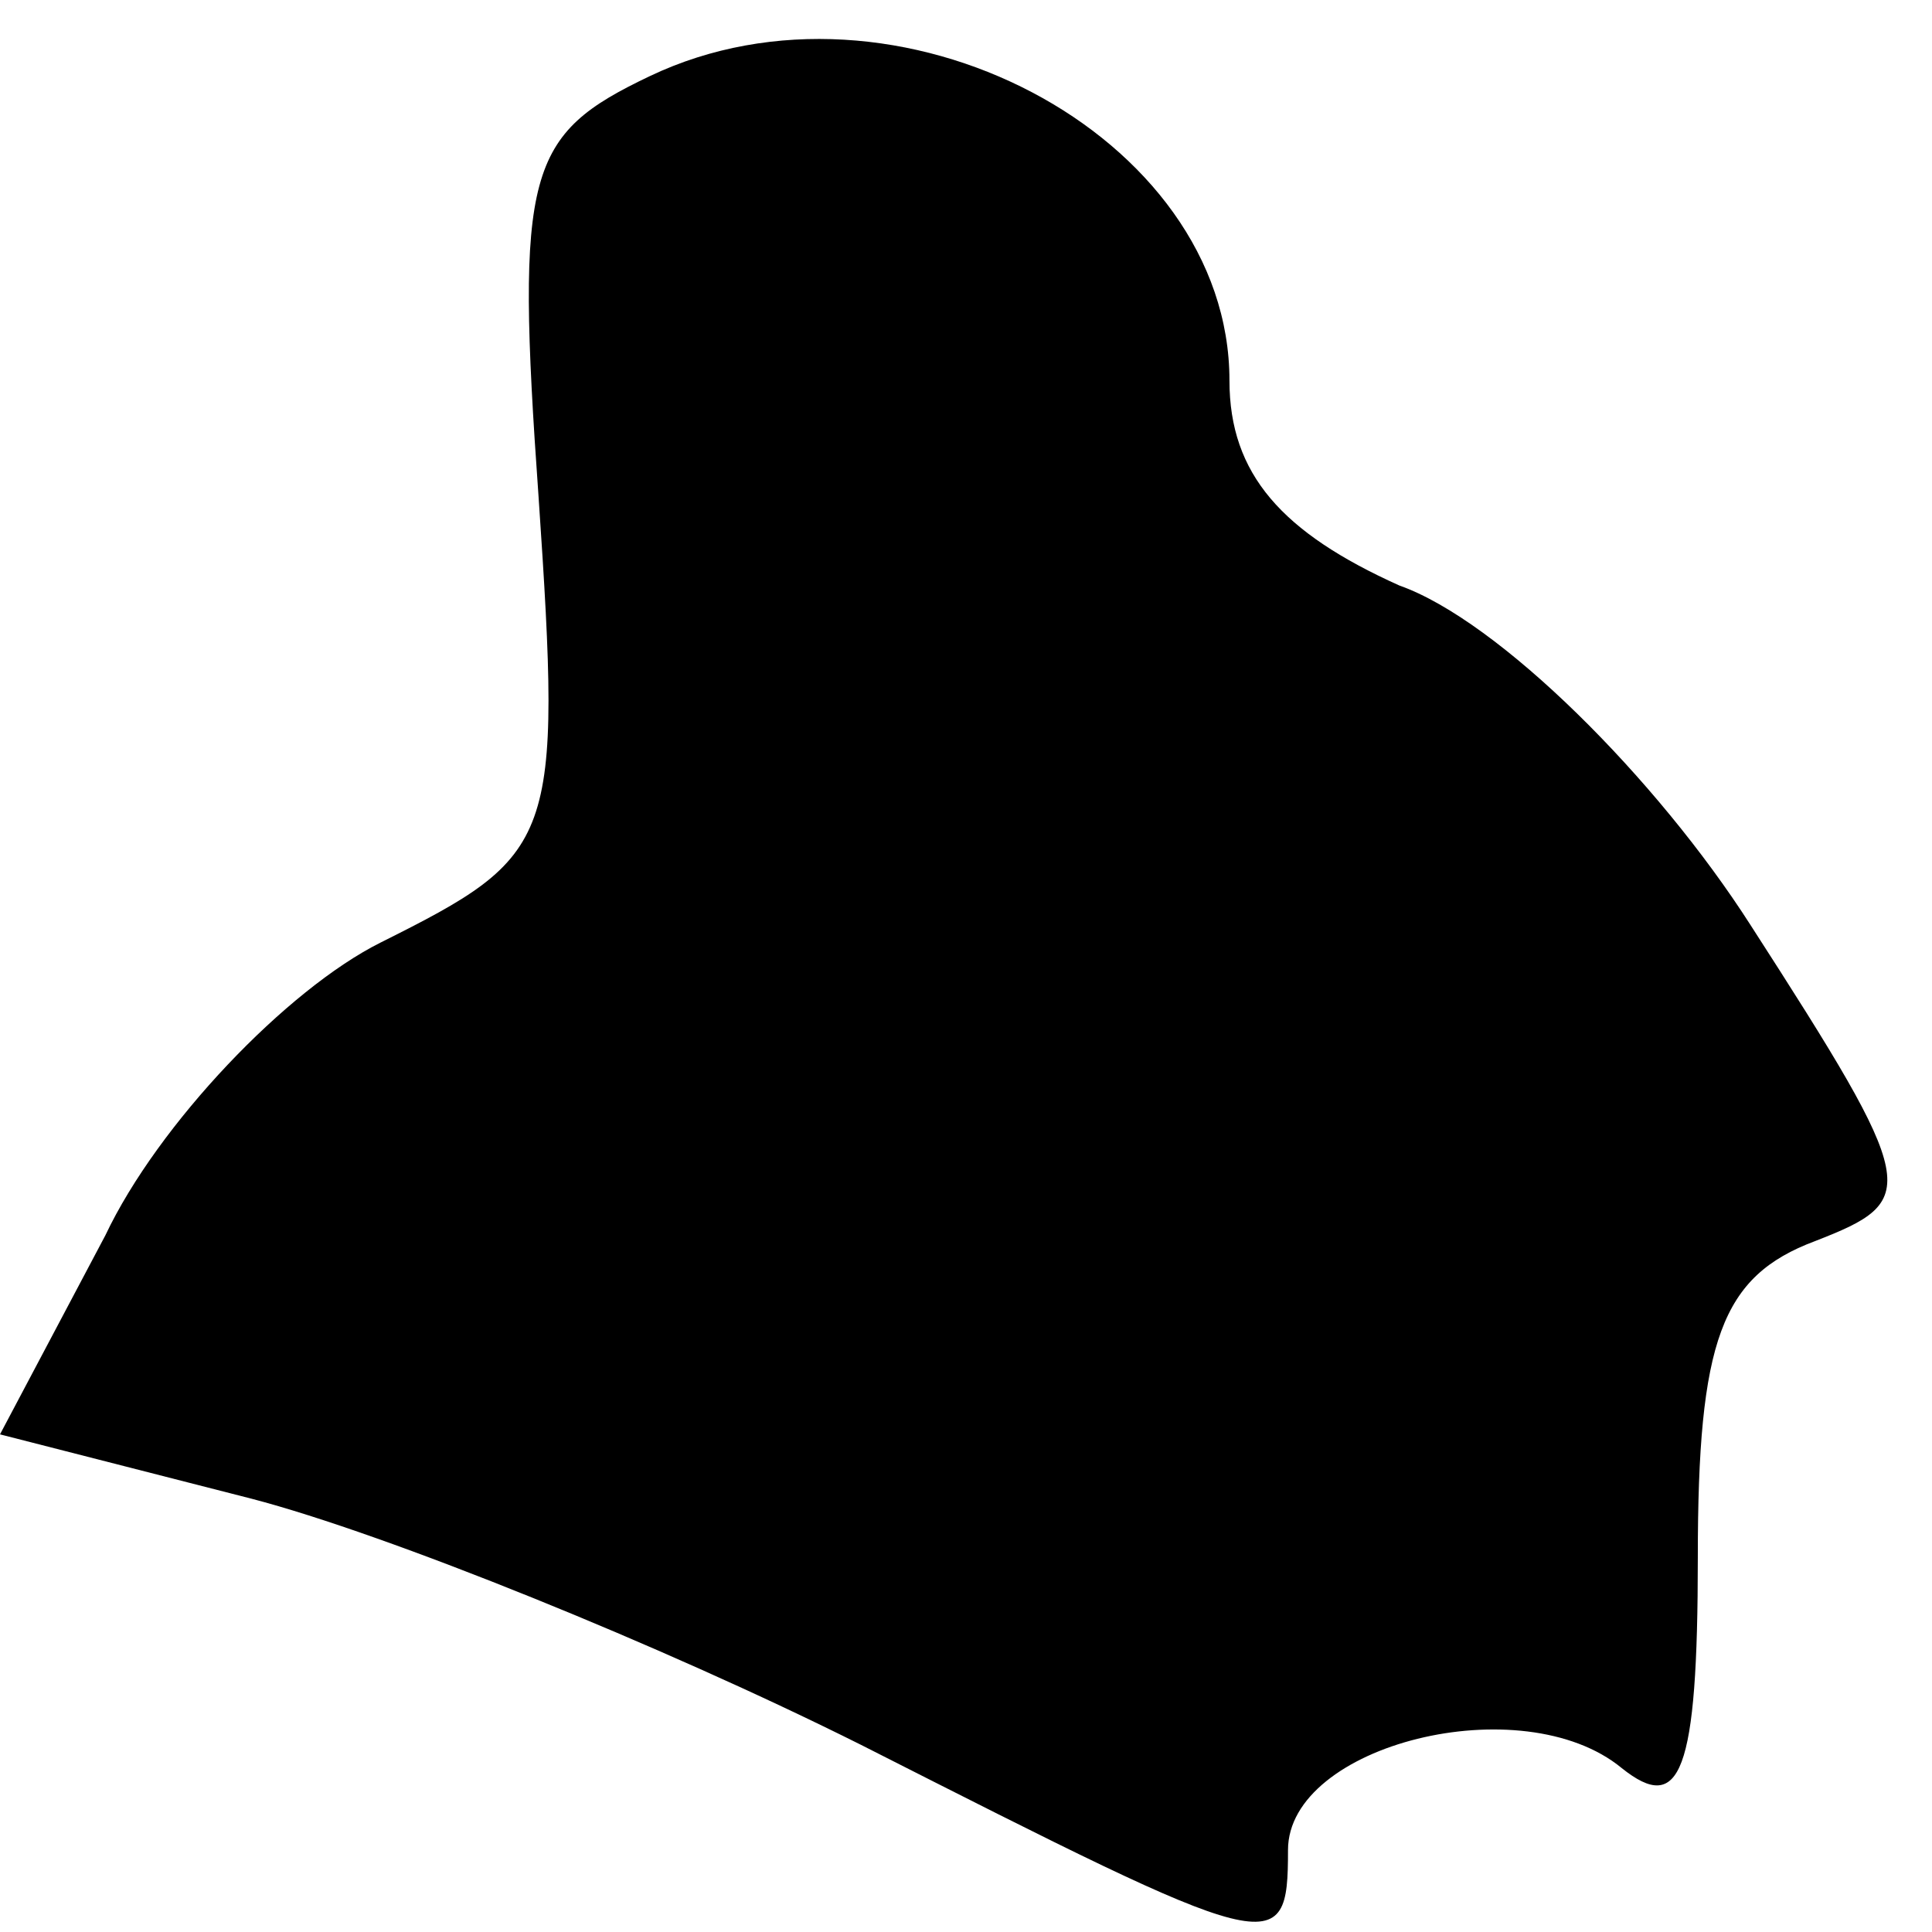<?xml version="1.0" standalone="no"?>
<!DOCTYPE svg PUBLIC "-//W3C//DTD SVG 20010904//EN"
 "http://www.w3.org/TR/2001/REC-SVG-20010904/DTD/svg10.dtd">
<svg version="1.0" xmlns="http://www.w3.org/2000/svg"
 width="33pt" height="33pt" viewBox="0 0 33 33"
 preserveAspectRatio="xMidYMid meet">
<g transform="translate(0,33) scale(0.1,-0.1)"
fill="#000000" stroke="none">
<path fill="#000000" stroke="none" d="M111 317 c-21 -10 -23 -16 -19 -72 4
-59 3 -61 -27 -76 -16 -8 -38 -31 -47 -50 l-18 -34 43 -11 c23 -6 70 -25 104
-42 71 -36 73 -37 73 -18 0 18 40 28 57 14 10 -8 13 -1 13 36 0 37 4 48 20 54
18 7 18 9 -11 54 -16 25 -43 52 -60 58 -20 9 -29 19 -29 35 0 42 -57 72 -99
52z"/>
</g>
</svg>
